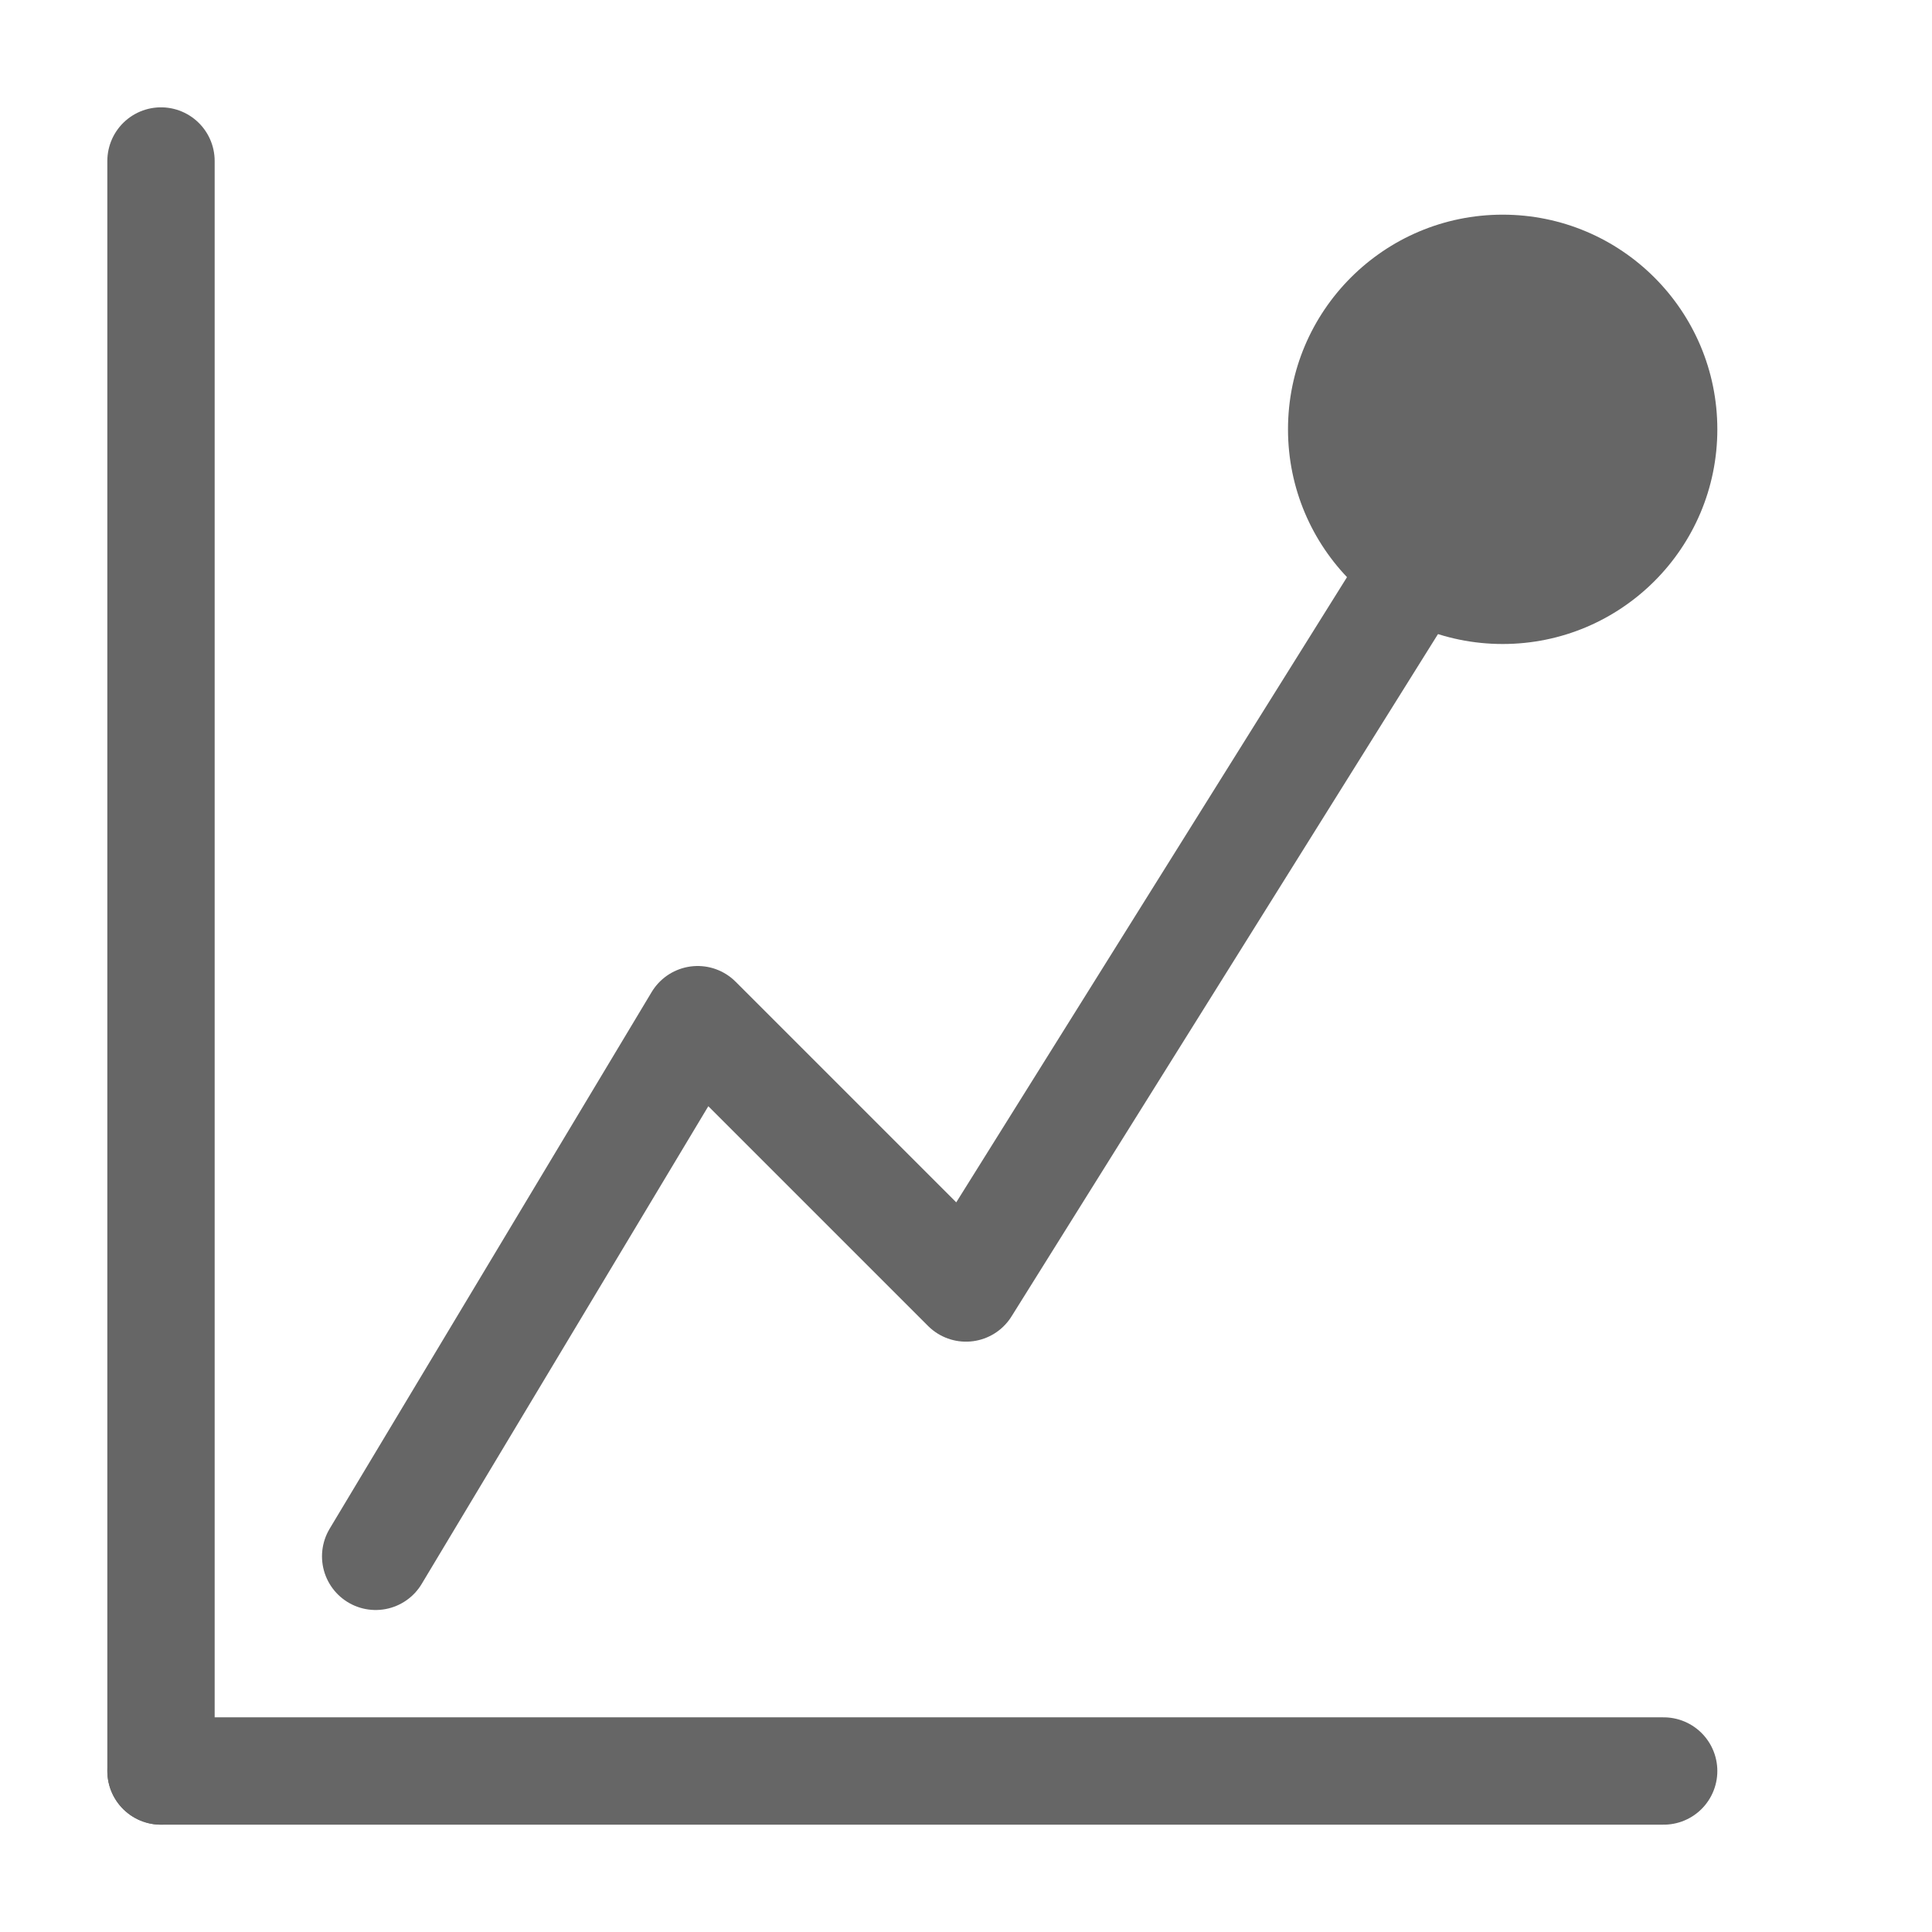 <svg width="18" height="18" viewBox="0 0 18 18" fill="none" xmlns="http://www.w3.org/2000/svg">
<line x1="1.5" y1="1.5" x2="1.5" y2="16.5" stroke="#666666" stroke-linecap="round" stroke-linejoin="round"/>
<line x1="15.5" y1="16.5" x2="1.5" y2="16.5" stroke="#666666" stroke-linecap="round" stroke-linejoin="round"/>
<path d="M3.5 14.5L6.5 9.5L9 12L14 4" stroke="#666666" stroke-linecap="round" stroke-linejoin="round"/>
<circle cx="14" cy="4" r="2" fill="#666666"/>
</svg>
